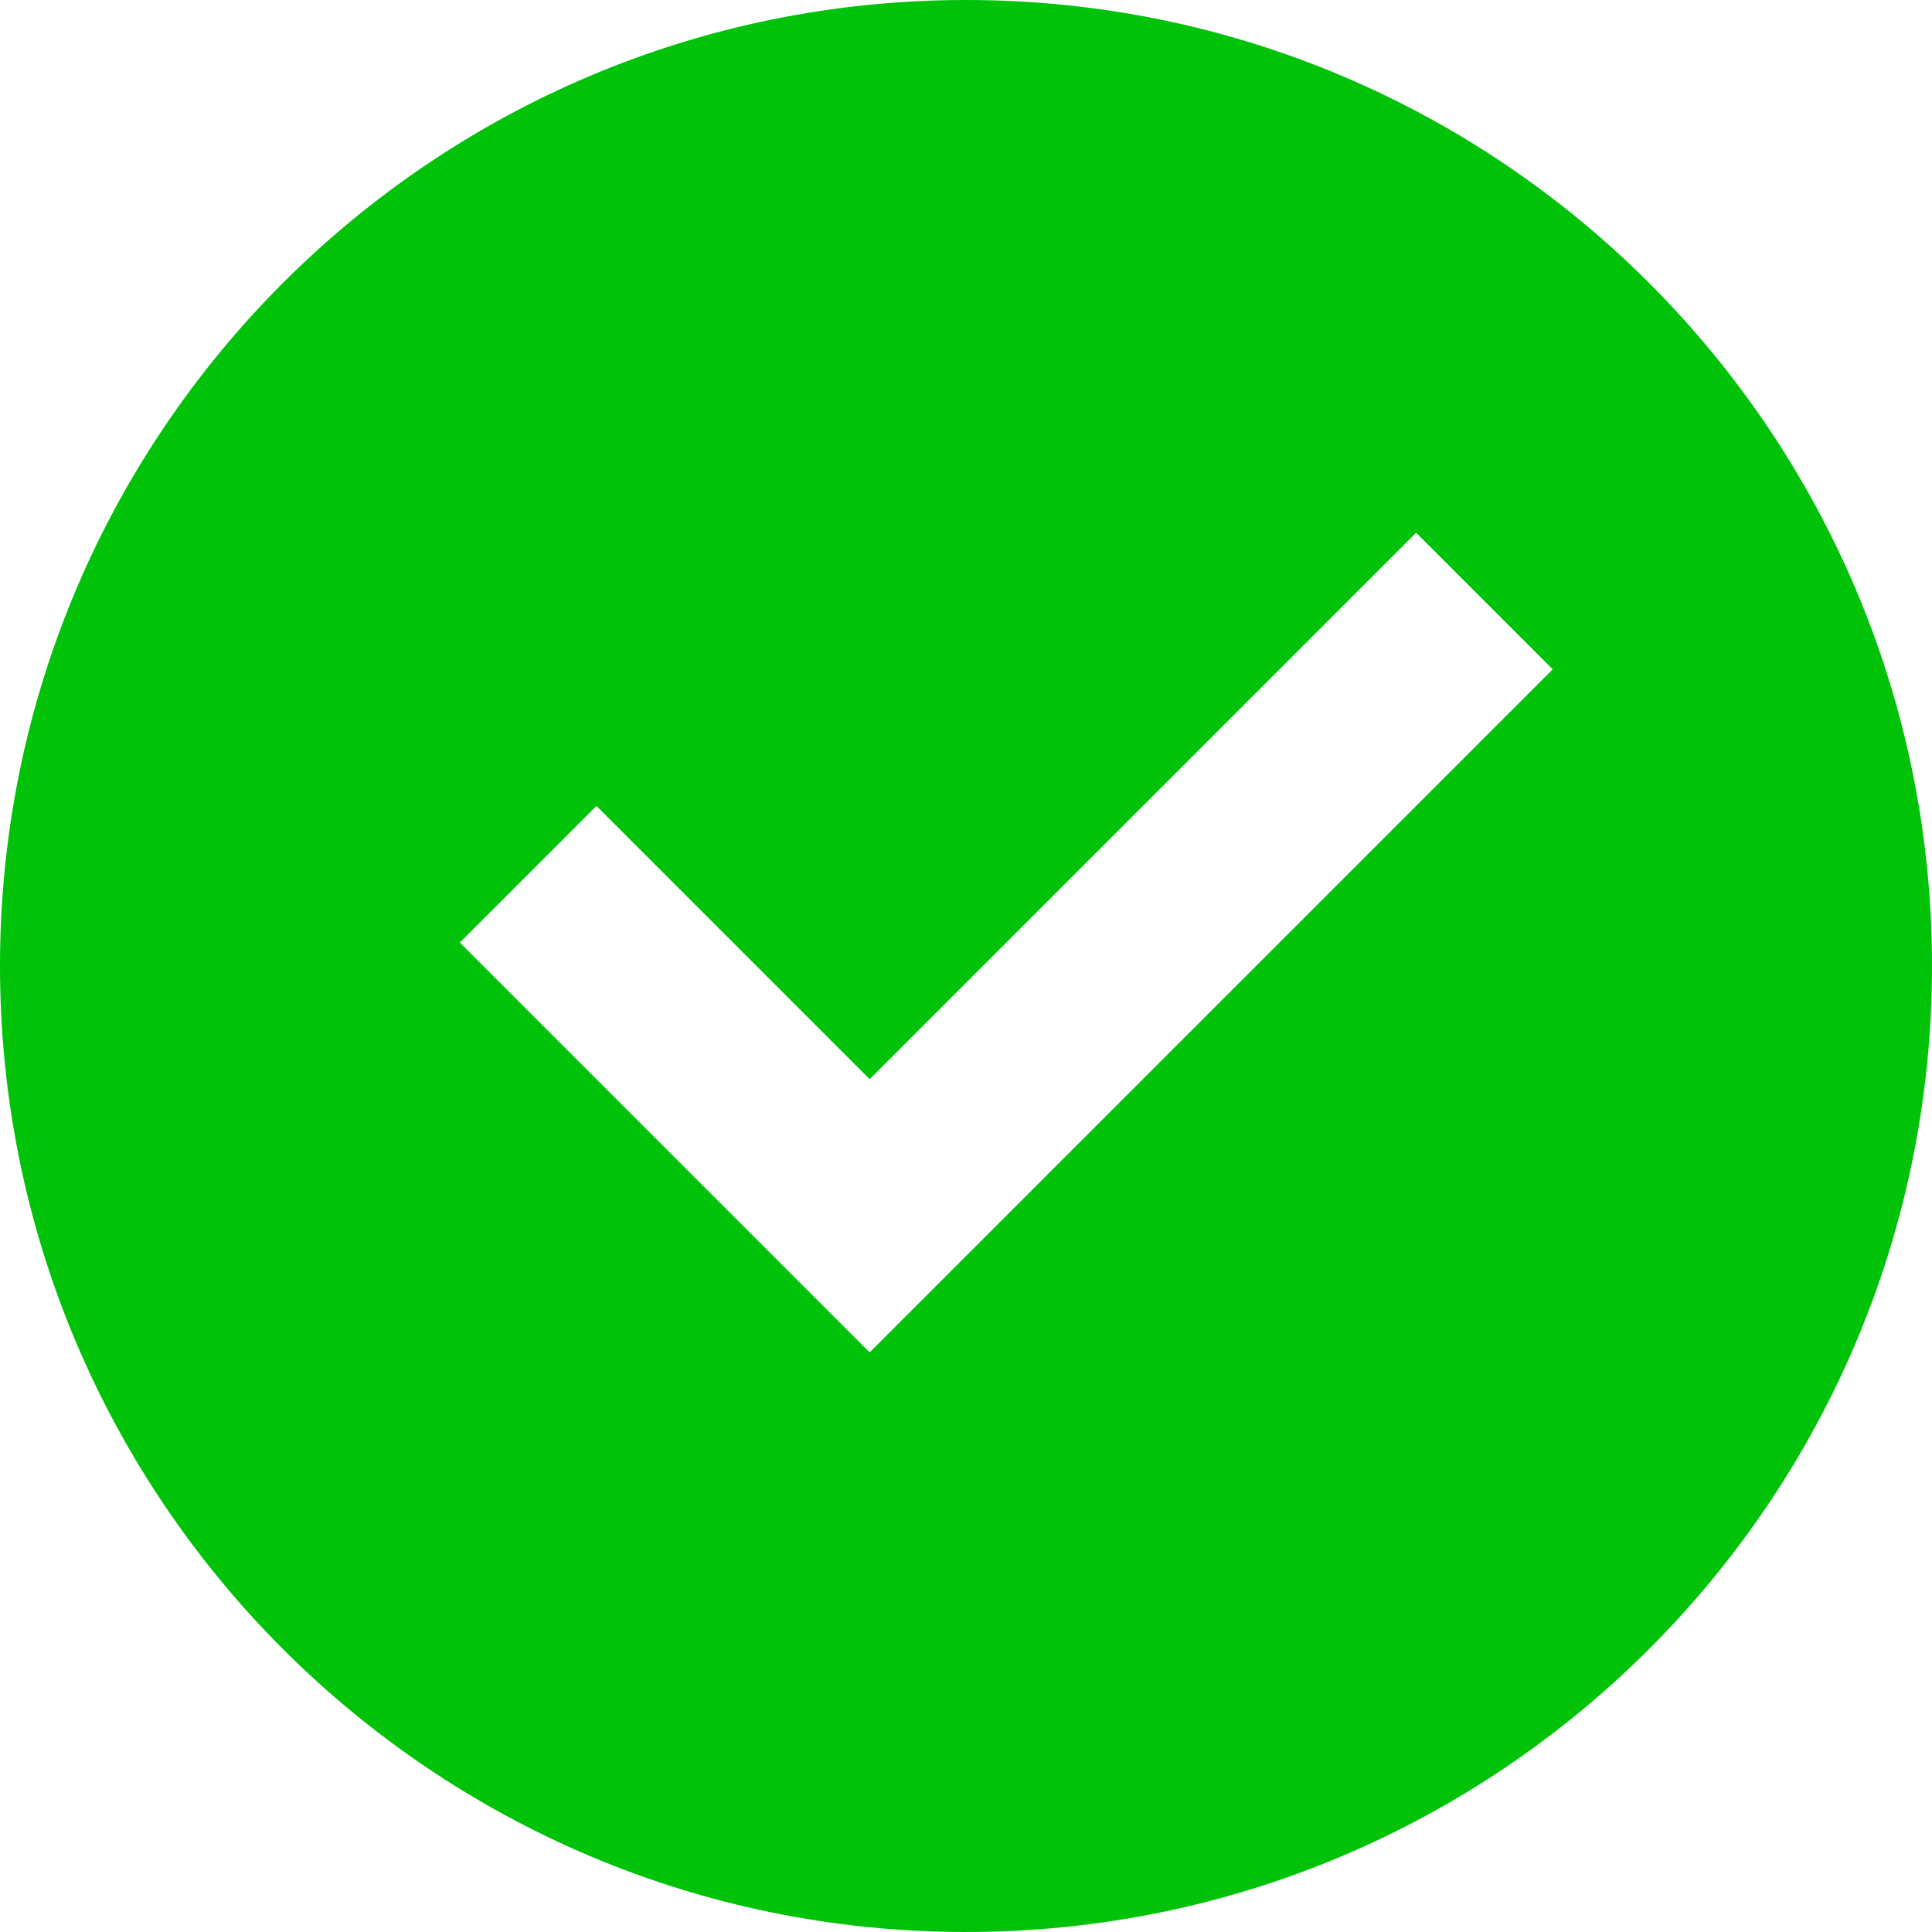 <svg width="91" height="91" viewBox="0 0 91 91" fill="none" xmlns="http://www.w3.org/2000/svg">
<path d="M45.5 91C20.371 91 0 70.629 0 45.5C0 20.371 20.371 0 45.5 0C70.629 0 91 20.371 91 45.5C91 70.629 70.629 91 45.5 91ZM40.962 63.7L73.135 31.527L66.701 25.092L40.962 50.831L28.093 37.961L21.658 44.396L40.962 63.7Z" fill="#00C208"/>
</svg>
